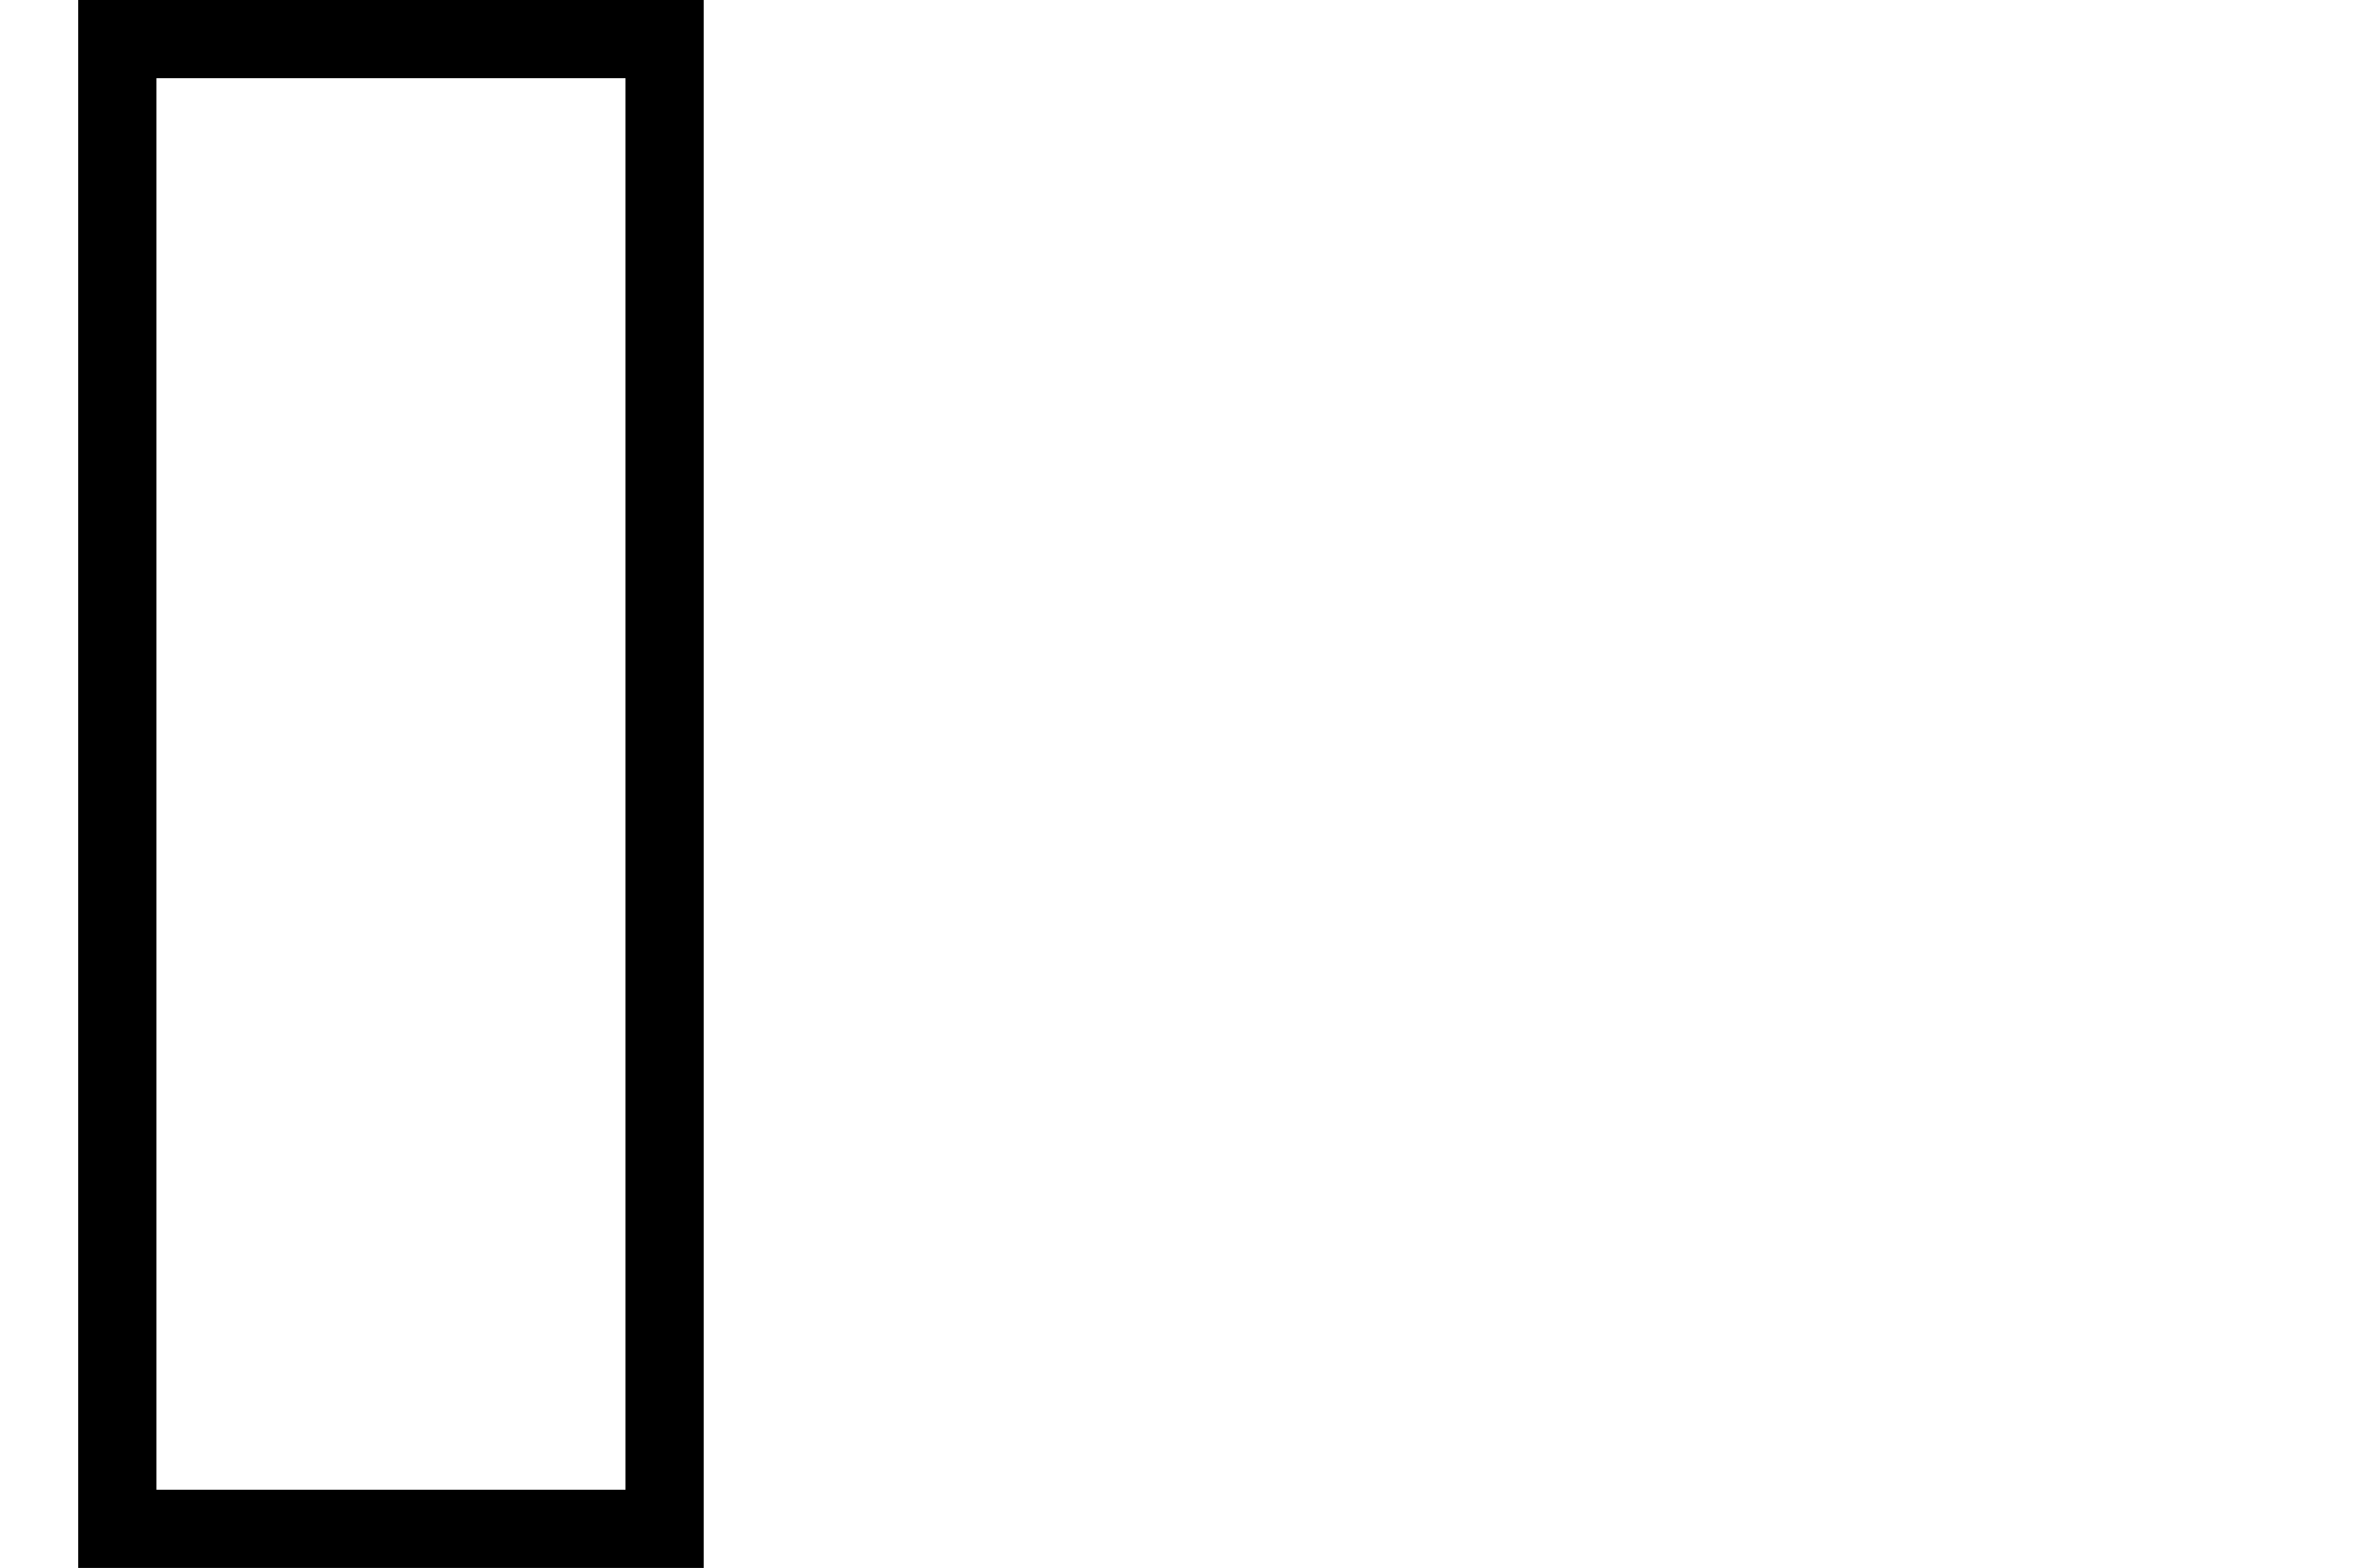 <?xml version='1.0' encoding='UTF-8'?>
<!-- This file was generated by dvisvgm 3.1.1 -->
<svg version='1.1' xmlns='http://www.w3.org/2000/svg' xmlns:xlink='http://www.w3.org/1999/xlink' width='9.963pt' height='6.635pt' viewBox='94.874 -72 9.963 6.635'>
<defs>
<path id='g0-0' d='M.331 0V-6.635H2.977V0H.331ZM.662-.331H2.646V-6.304H.662V-.331Z'/>
</defs>
<g id='page1'>
<use x='94.874' y='-65.365' xlink:href='#g0-0'/>
</g>
</svg>